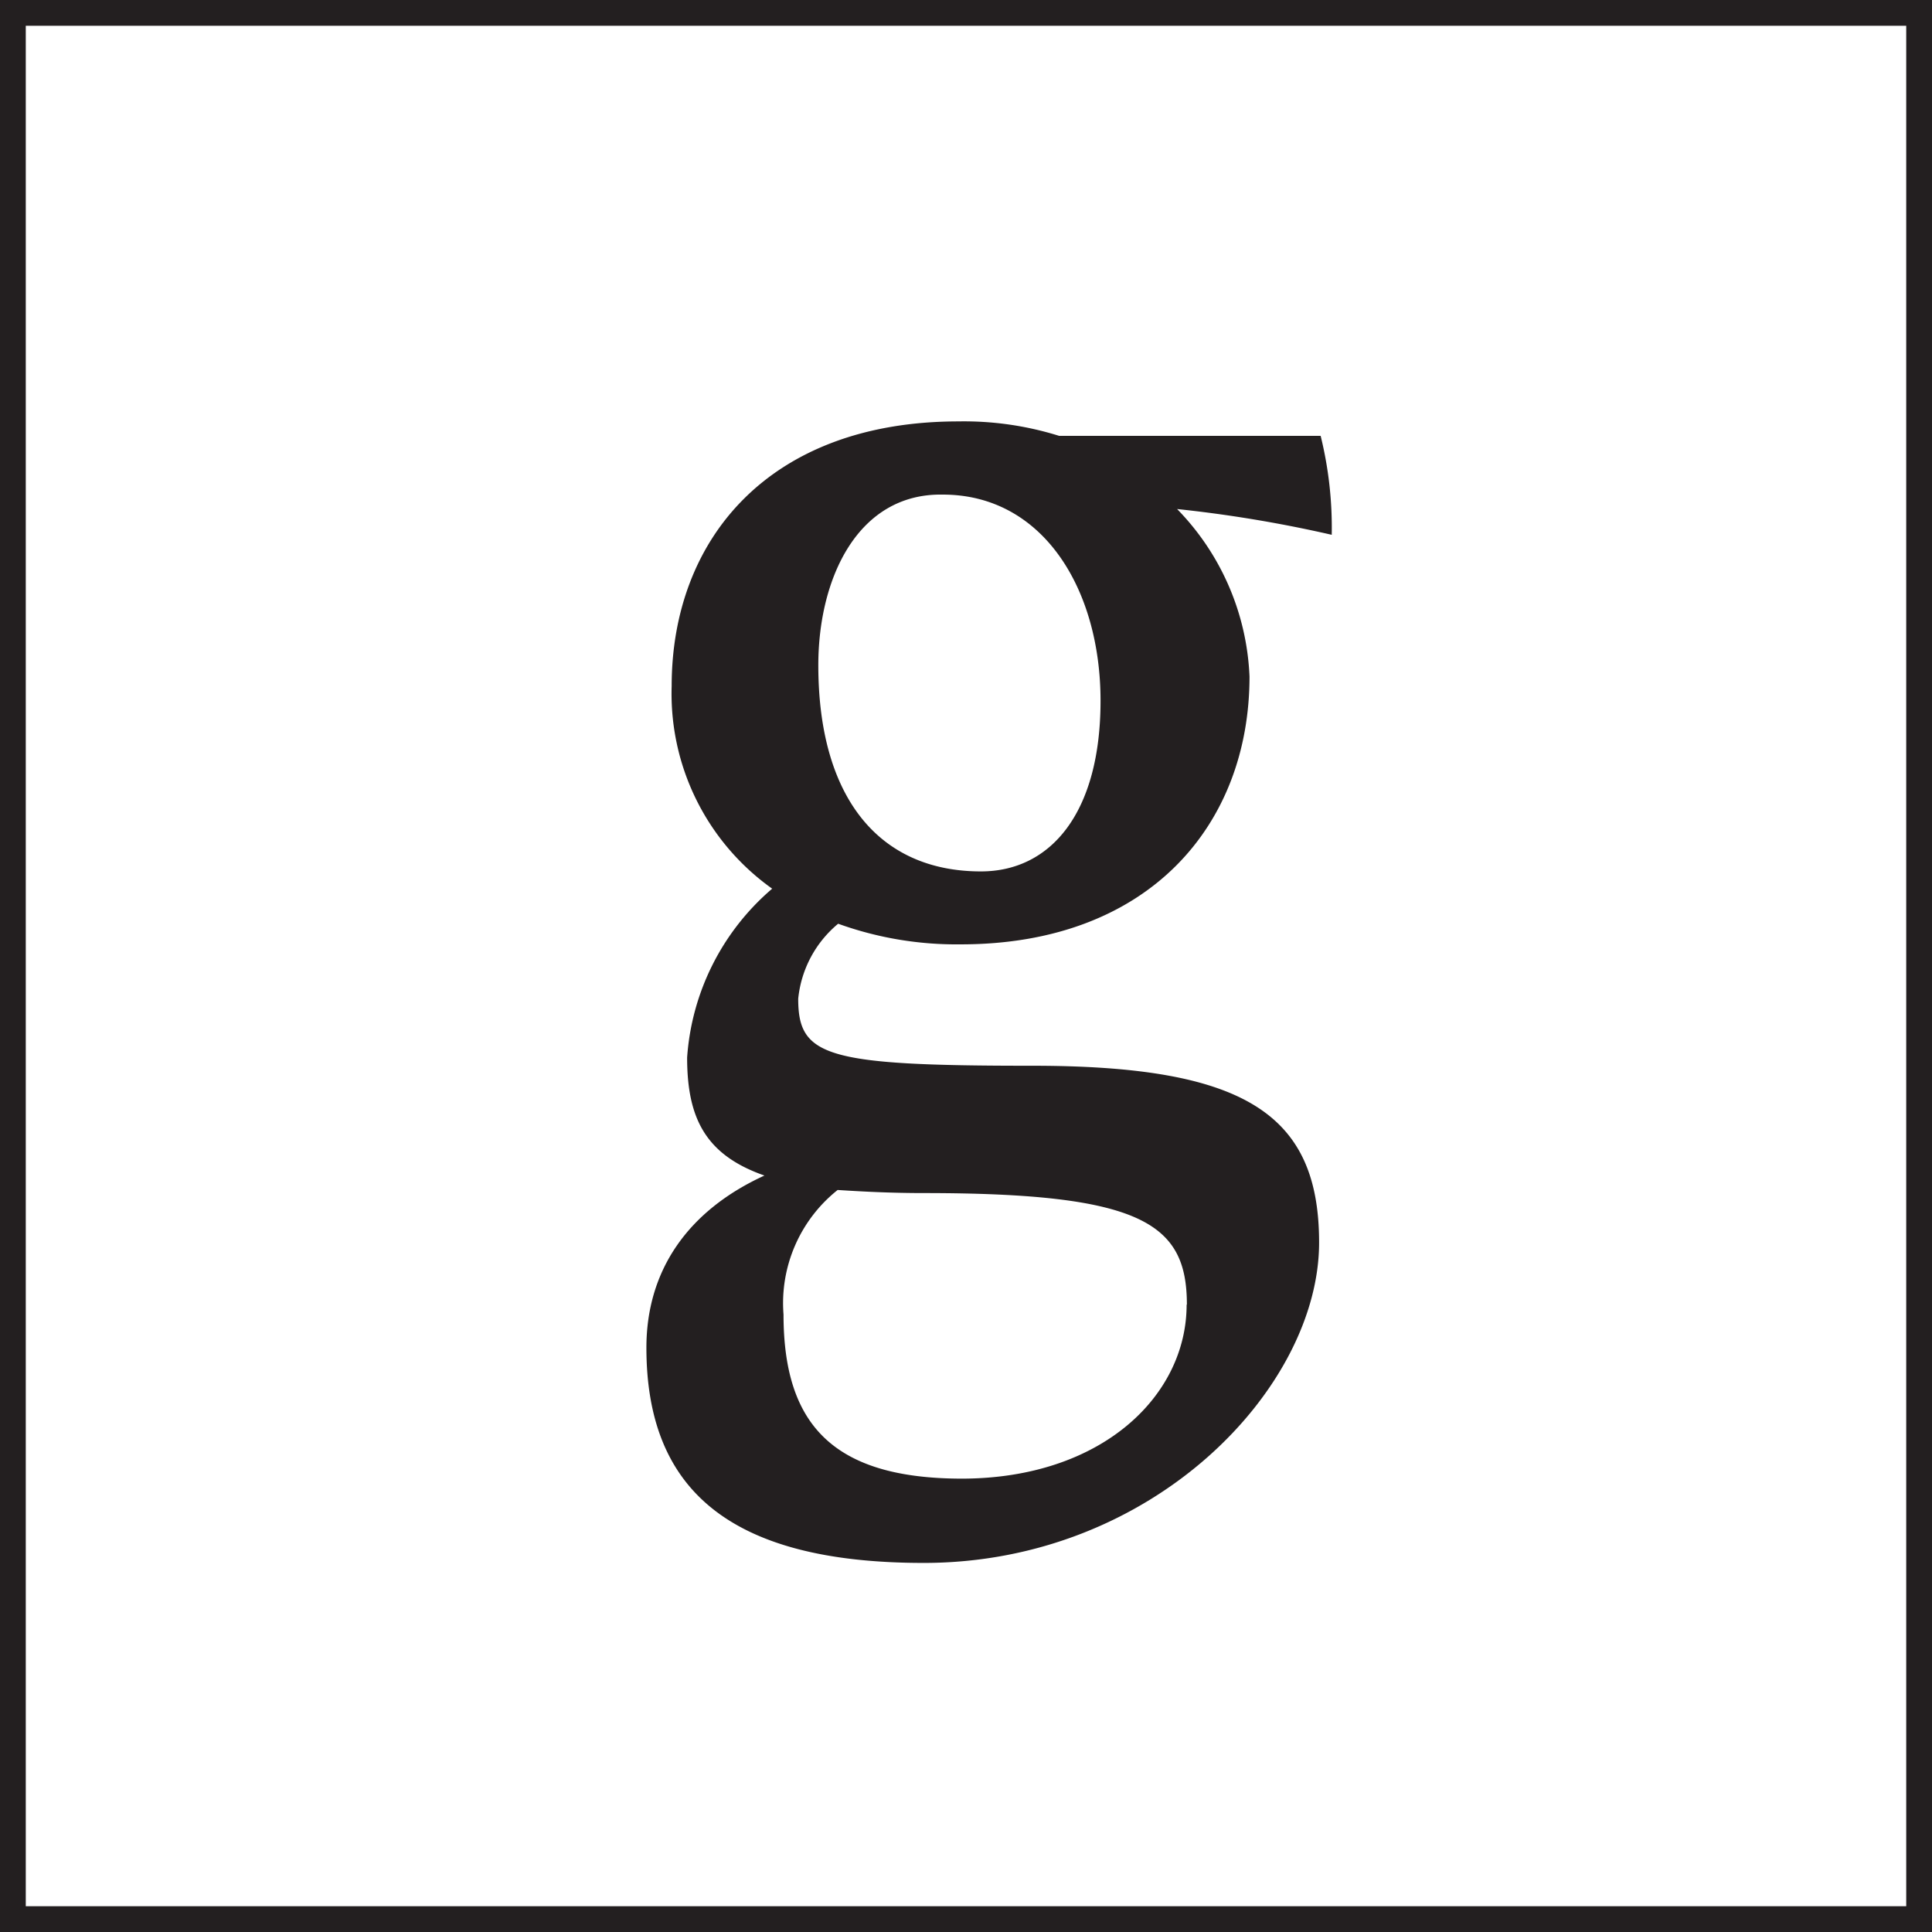 <svg id="Layer_1" data-name="Layer 1" xmlns="http://www.w3.org/2000/svg" viewBox="0 0 74.96 74.96"><defs><style>.cls-1{fill:#231f20}.cls-2{fill:none;stroke:#231f20;stroke-miterlimit:10}</style></defs><title>logo</title><path class="cls-1" d="M51.18 48.21c0 5.63-6.43 12.43-15.34 12.43-7.61 0-10.76-2.91-10.76-8.35 0-3 1.61-5.32 4.58-6.68-2.29-.8-3-2.23-3-4.58a9.47 9.47 0 0 1 3.3-6.55 9.28 9.28 0 0 1-3.9-7.86c0-5.69 3.77-10.27 11.13-10.27a12.35 12.35 0 0 1 3.9.56h10.15a14.86 14.86 0 0 1 .43 3.84 50.5 50.5 0 0 0-6-1 9.88 9.88 0 0 1 2.81 6.5c0 5.75-3.9 10.39-11.2 10.39a13.52 13.52 0 0 1-4.76-.8 4.34 4.34 0 0 0-1.55 2.91c0 2.23 1.05 2.6 9 2.6 8.3-.01 11.21 1.85 11.21 6.86zm-5.13 2.41c0-3.15-1.73-4.33-10.21-4.33-1.3 0-2.41-.06-3.34-.12A5.61 5.61 0 0 0 30.4 51c0 4.21 1.86 6.37 6.93 6.37 5.43-.01 8.71-3.22 8.71-6.75zm-14.3-24.81c0 5.13 2.35 8 6.31 8 2.72 0 4.64-2.29 4.64-6.62s-2.23-8-6.12-8c-3.28-.06-4.83 3.22-4.83 6.62z"/><path class="cls-2" d="M.5.5h73.96v73.96H.5z"/></svg>